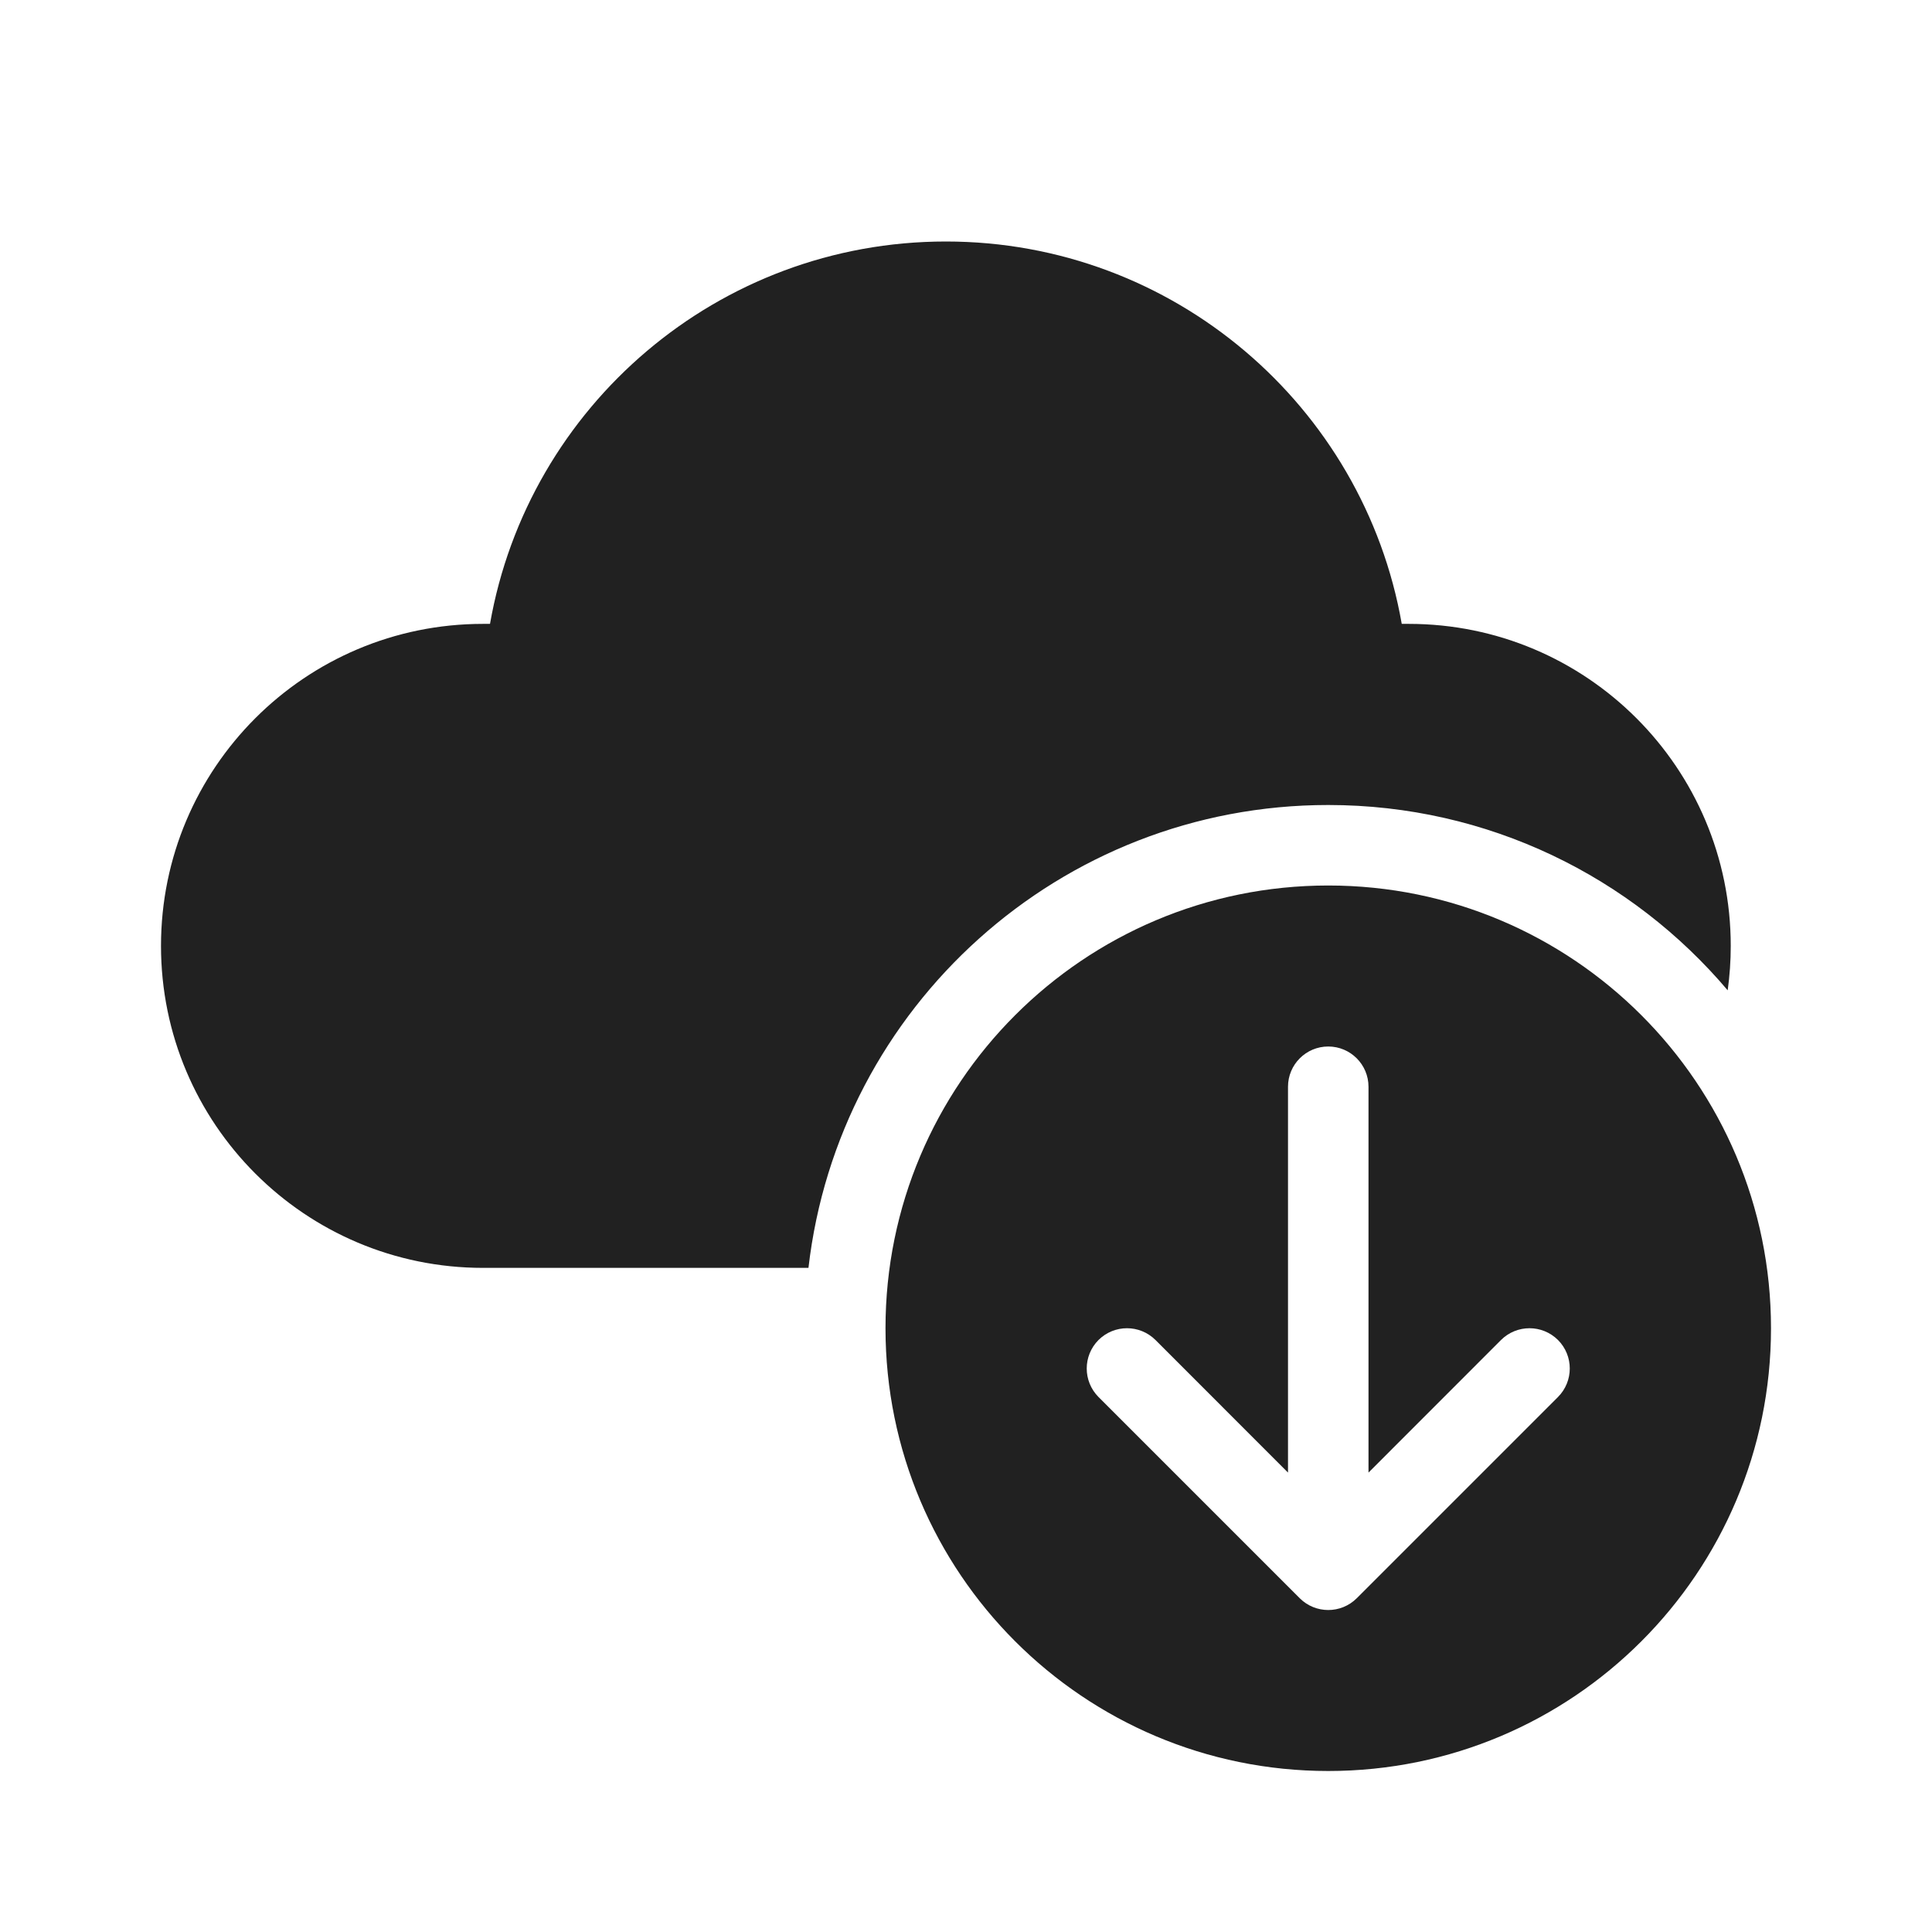 <svg width="24" height="24" viewBox="0 0 24 24" fill="none" xmlns="http://www.w3.org/2000/svg">
<path d="M6.087 7.75C6.561 5.043 8.925 3 11.75 3C14.575 3 16.939 5.043 17.413 7.75L17.5 7.75C19.709 7.75 21.5 9.541 21.5 11.75C21.5 11.937 21.487 12.121 21.462 12.302C20.27 10.894 18.489 10 16.5 10C13.164 10 10.415 12.513 10.043 15.75H6C3.791 15.75 2 13.959 2 11.75C2 9.541 3.791 7.75 6 7.75L6.087 7.75ZM22 16.5C22 13.462 19.538 11 16.5 11C13.462 11 11 13.462 11 16.5C11 19.538 13.462 22 16.5 22C19.538 22 22 19.538 22 16.5ZM16 13.5C16 13.224 16.224 13 16.5 13C16.776 13 17 13.224 17 13.5V18.293L18.646 16.646C18.842 16.451 19.158 16.451 19.354 16.646C19.549 16.842 19.549 17.158 19.354 17.354L16.854 19.854C16.658 20.049 16.342 20.049 16.146 19.854L13.646 17.354C13.451 17.158 13.451 16.842 13.646 16.646C13.842 16.451 14.158 16.451 14.354 16.646L16 18.293V13.5Z" fill="#212121"/>
</svg>
